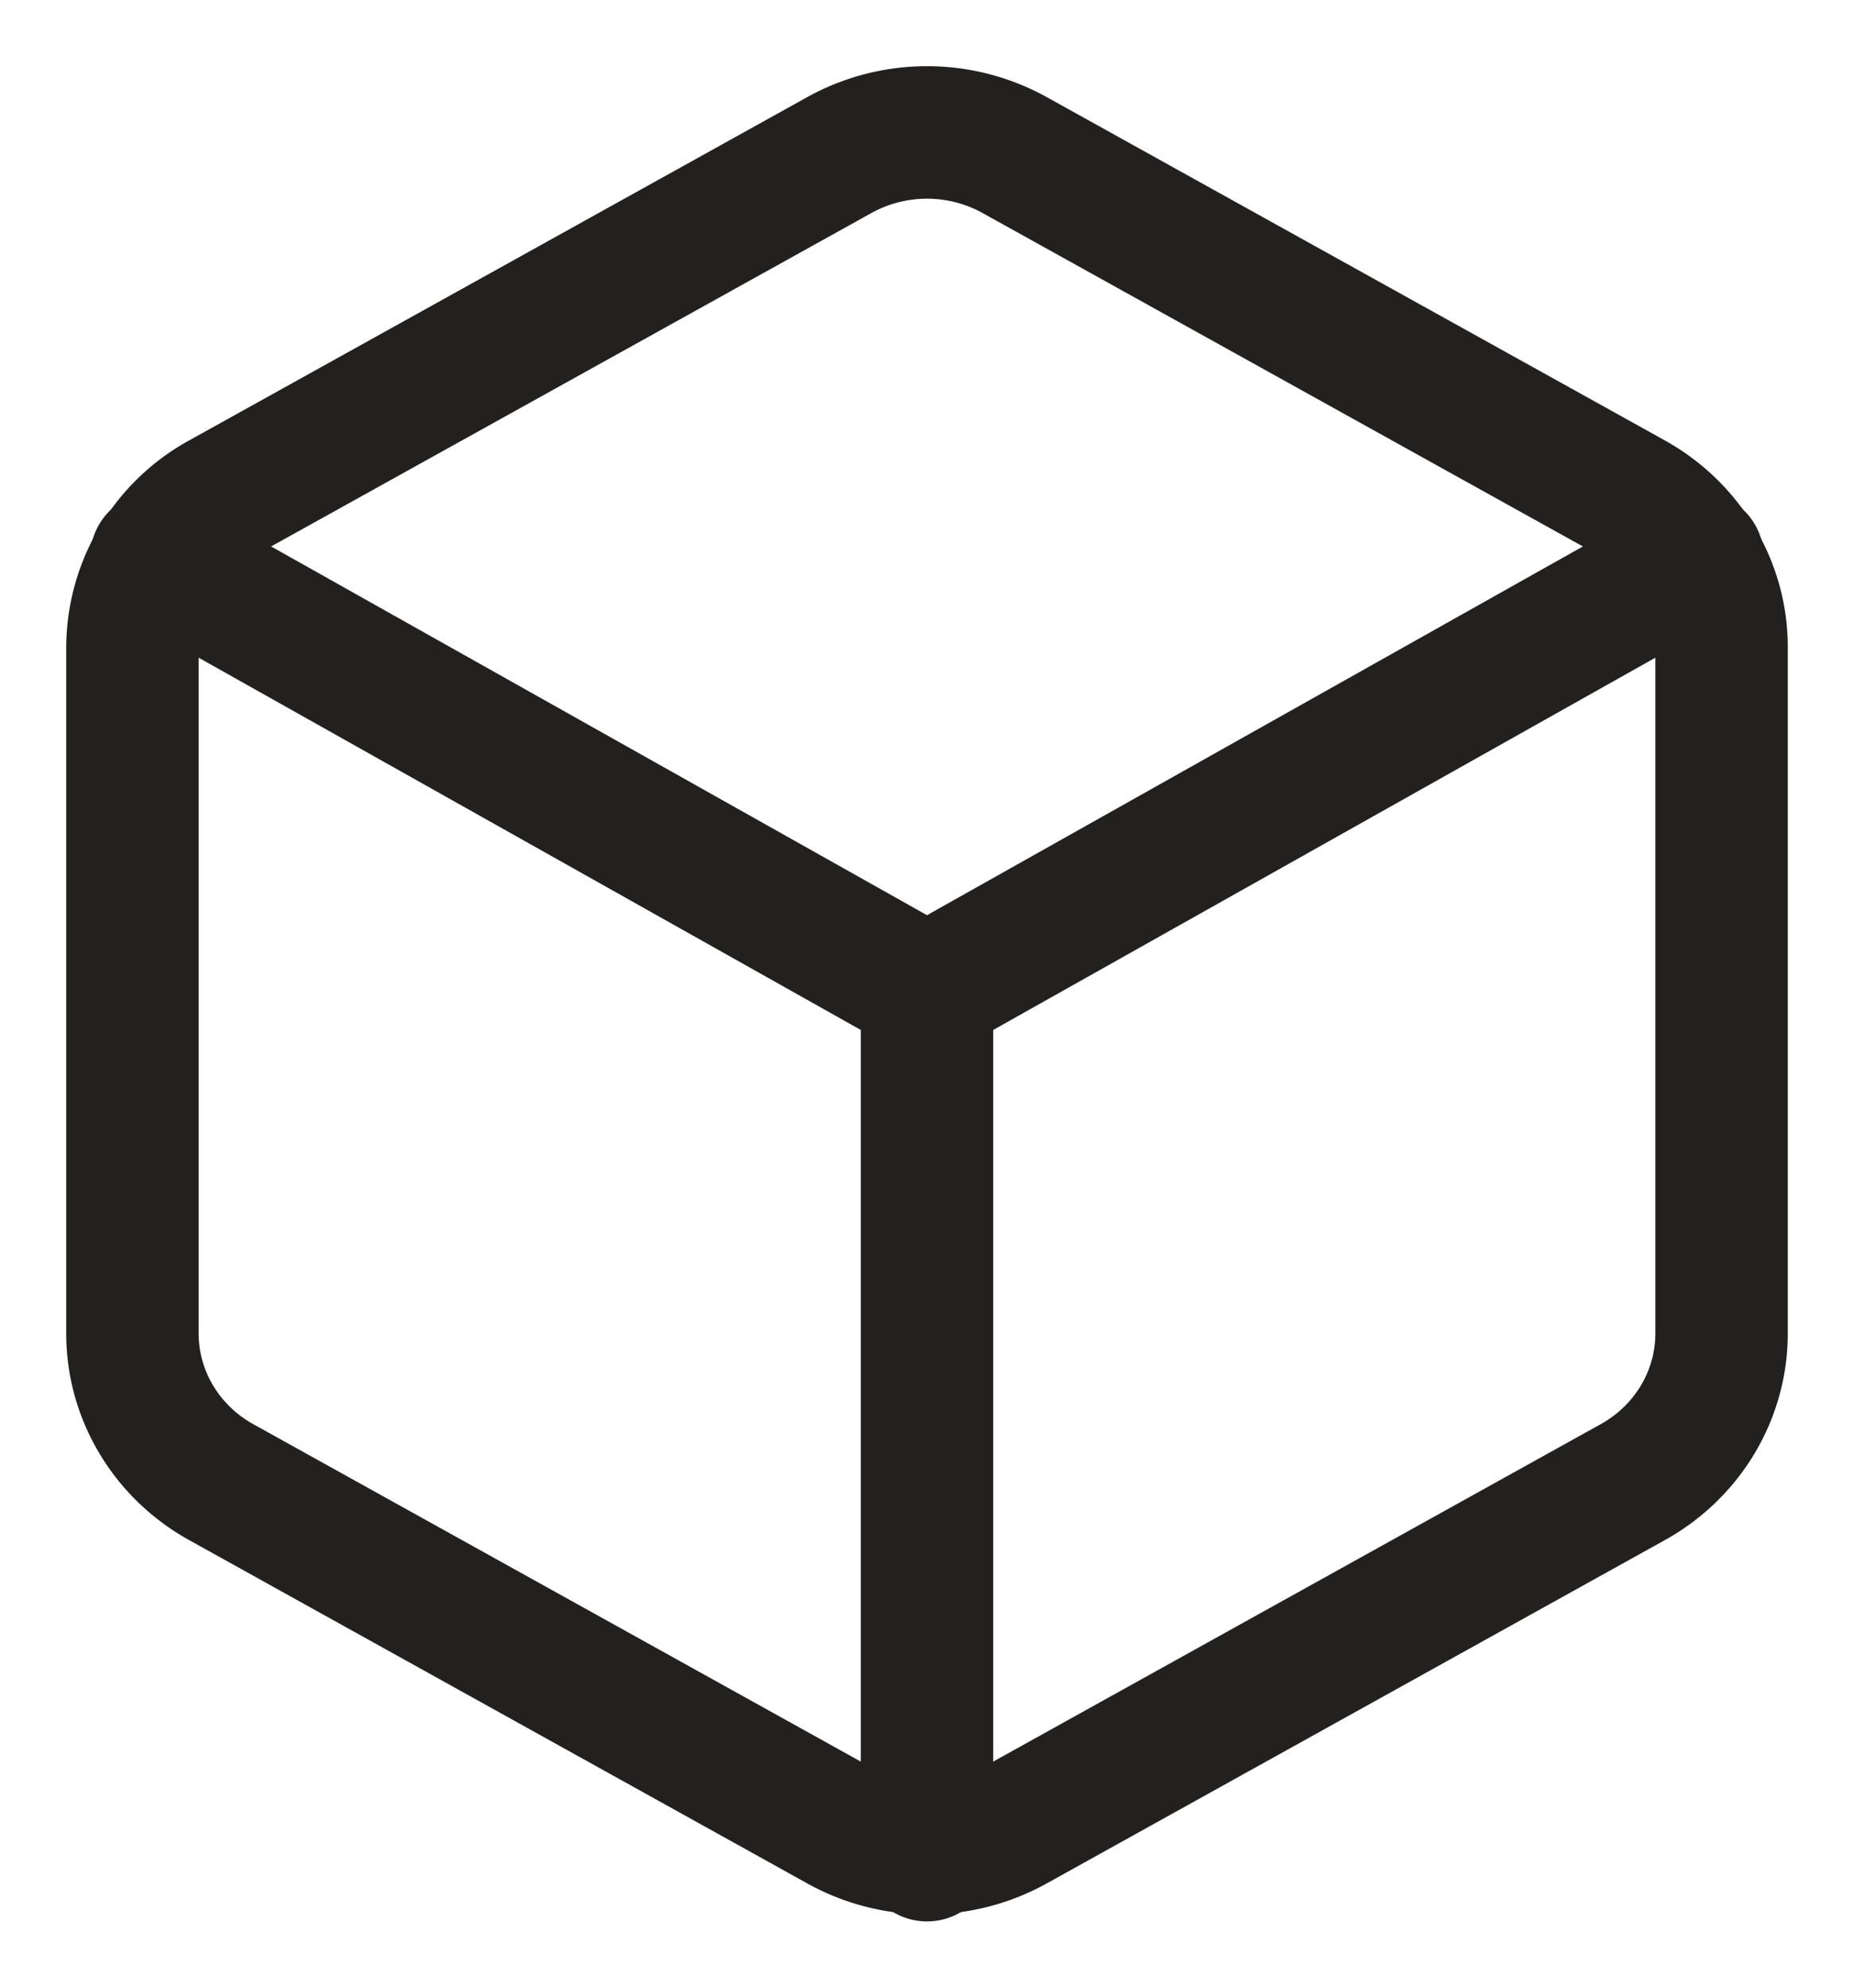 <svg width="14" height="15" viewBox="0 0 14 15" xmlns="http://www.w3.org/2000/svg">
    <g stroke="#232020" fill="none" fill-rule="evenodd" stroke-linecap="round" stroke-linejoin="round">
        <path d="M13 10.063v-5.18c0-.462-.255-.889-.667-1.12l-4.666-2.59a1.368 1.368 0 0 0-1.334 0l-4.666 2.59A1.289 1.289 0 0 0 1 4.883v5.18c0 .463.255.89.667 1.12l4.666 2.59c.413.232.921.232 1.334 0l4.666-2.59c.412-.23.667-.657.667-1.12z"/>
        <path d="M1.18 4.21 7 7.48l5.82-3.27M7 14V7.473"/>
    </g>
</svg>
